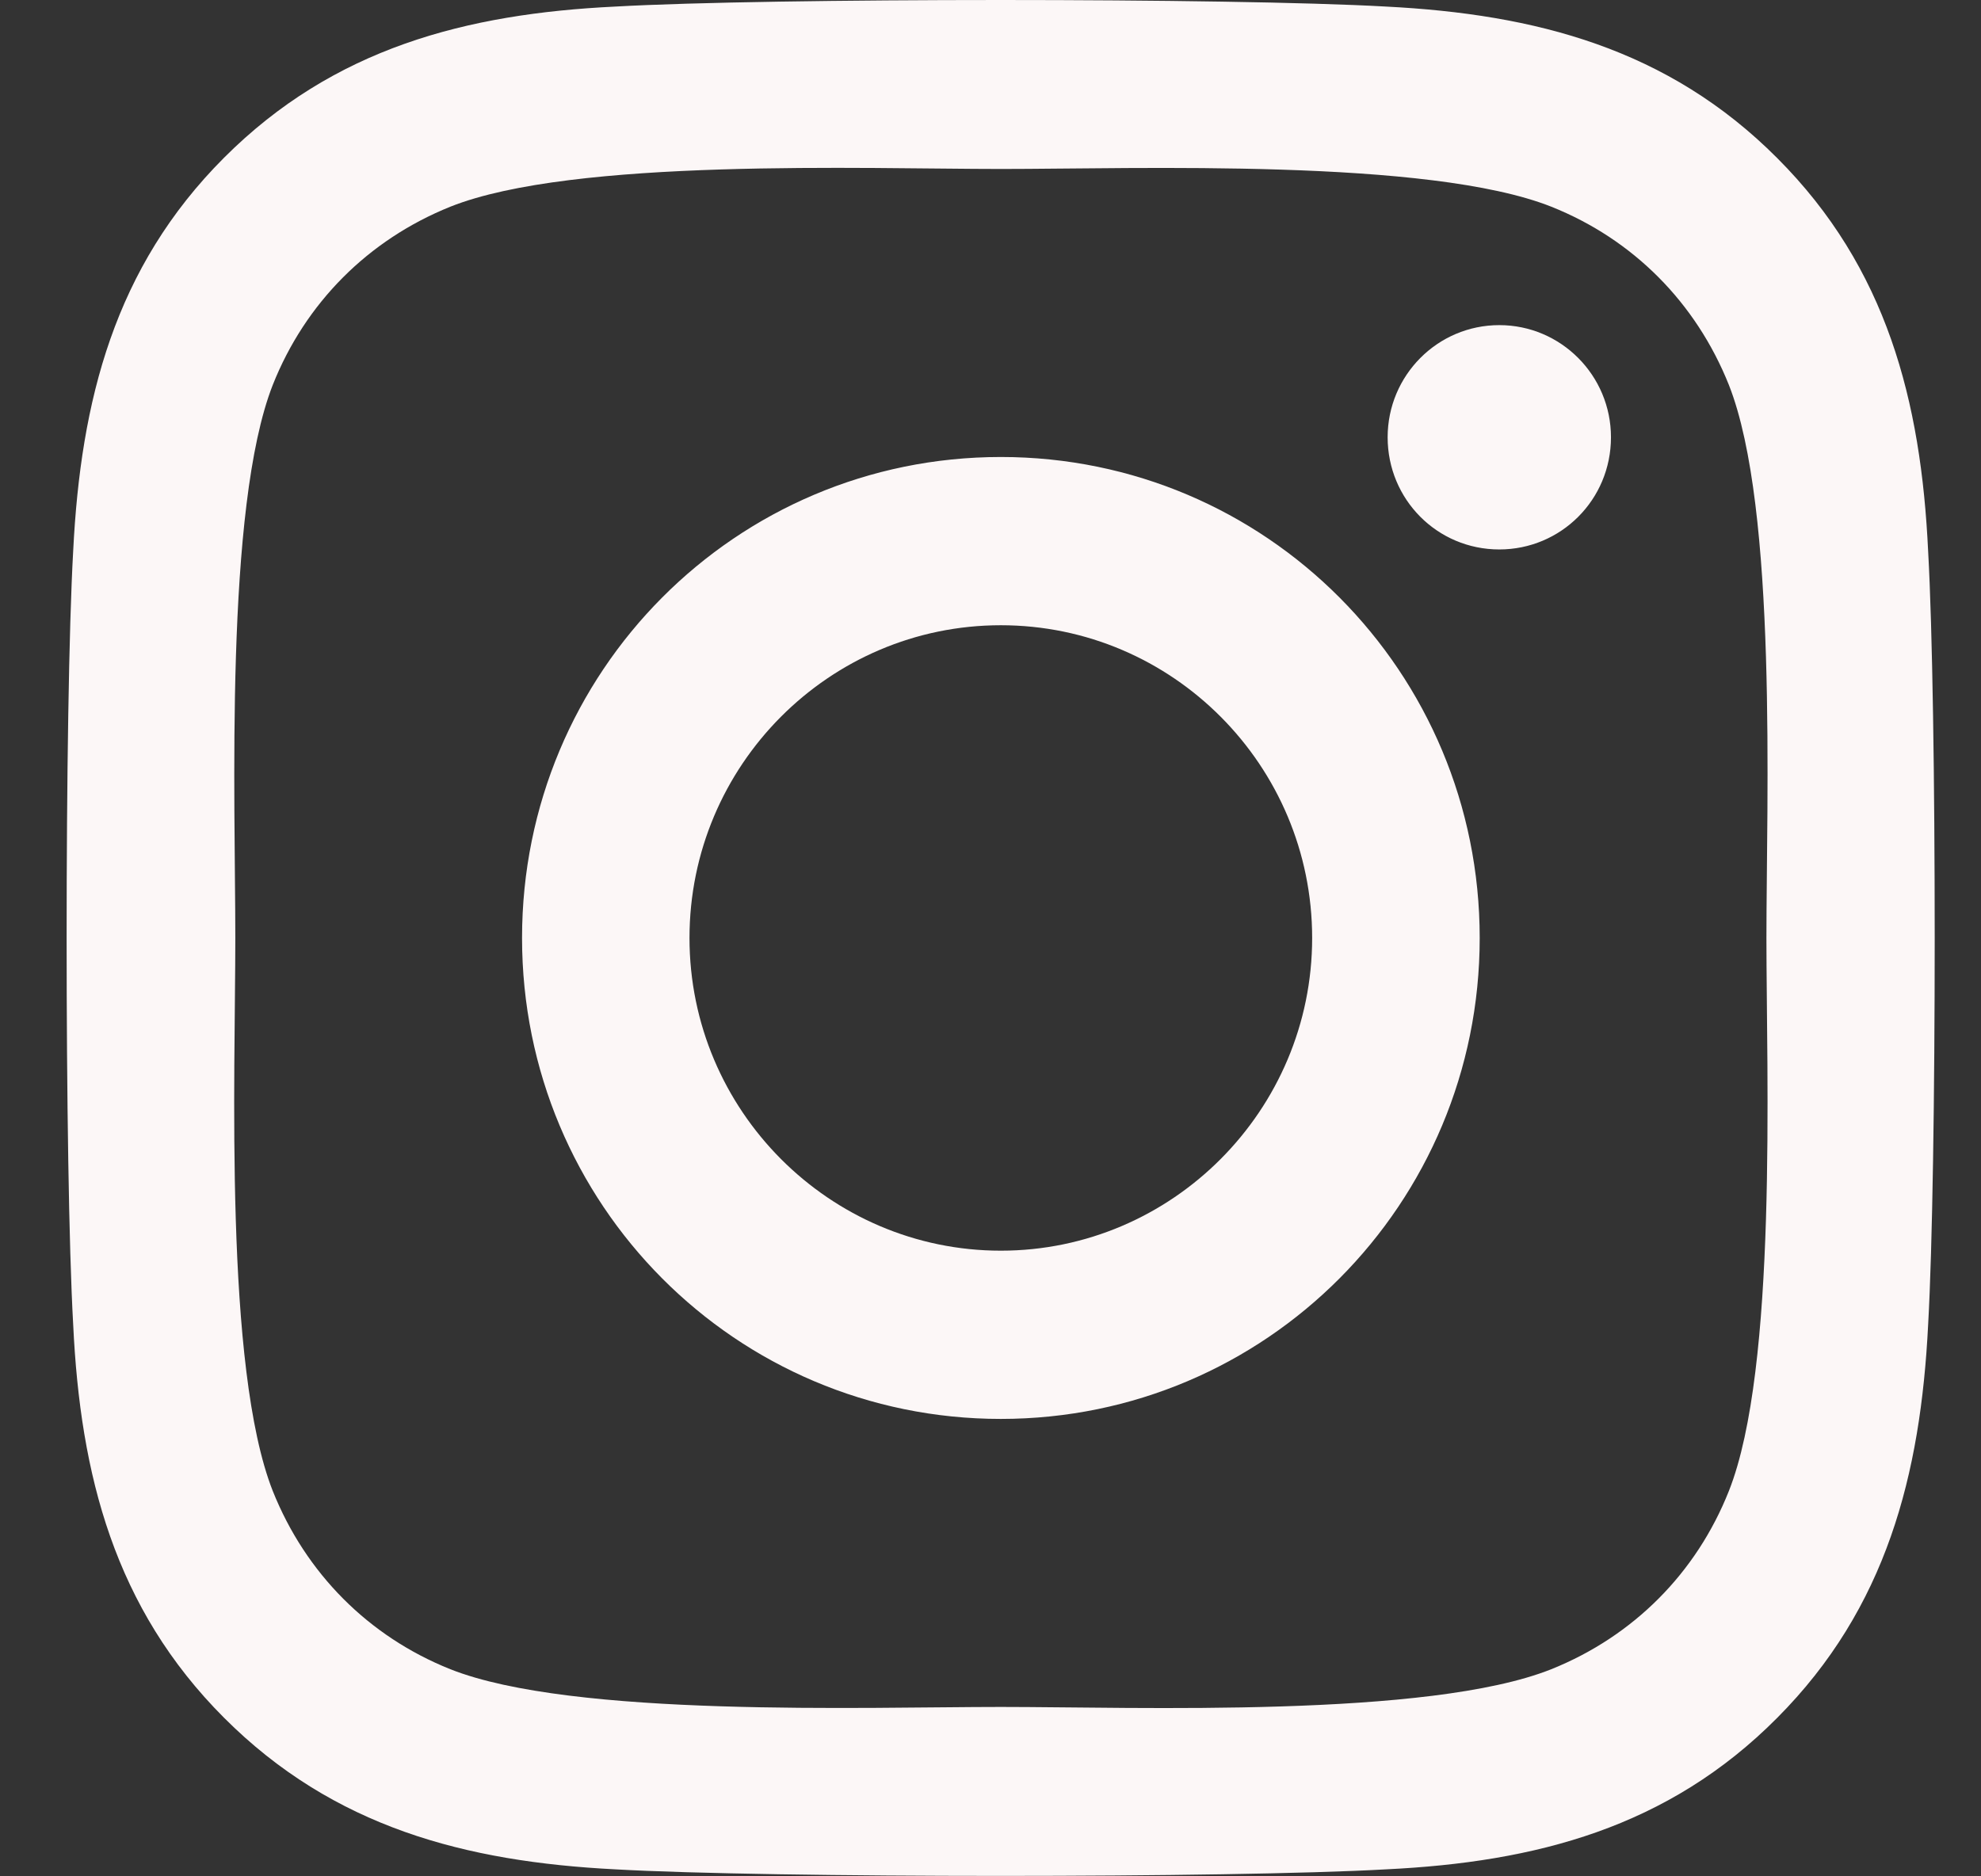 <svg width="19" height="18" viewBox="0 0 19 18" fill="none" xmlns="http://www.w3.org/2000/svg">
<rect x="0" y="0" width="19" height="18" fill="#333333" stroke="none"/>
<path d="M9.599 4.384C7.057 4.384 5.007 6.444 5.007 8.998C5.007 11.552 7.057 13.612 9.599 13.612C12.141 13.612 14.192 11.552 14.192 8.998C14.192 6.444 12.141 4.384 9.599 4.384ZM9.599 11.998C7.956 11.998 6.613 10.652 6.613 8.998C6.613 7.344 7.952 5.998 9.599 5.998C11.246 5.998 12.585 7.344 12.585 8.998C12.585 10.652 11.242 11.998 9.599 11.998ZM15.451 4.195C15.451 4.794 14.971 5.271 14.38 5.271C13.784 5.271 13.309 4.79 13.309 4.195C13.309 3.601 13.788 3.119 14.38 3.119C14.971 3.119 15.451 3.601 15.451 4.195ZM18.493 5.288C18.425 3.846 18.097 2.569 17.046 1.517C15.998 0.465 14.727 0.136 13.293 0.063C11.814 -0.021 7.381 -0.021 5.902 0.063C4.471 0.132 3.2 0.461 2.149 1.513C1.098 2.565 0.774 3.842 0.702 5.284C0.618 6.769 0.618 11.223 0.702 12.708C0.77 14.15 1.098 15.427 2.149 16.479C3.2 17.531 4.467 17.86 5.902 17.933C7.381 18.017 11.814 18.017 13.293 17.933C14.727 17.864 15.998 17.535 17.046 16.479C18.093 15.427 18.421 14.15 18.493 12.708C18.577 11.223 18.577 6.773 18.493 5.288ZM16.582 14.303C16.27 15.09 15.667 15.696 14.879 16.013C13.7 16.483 10.902 16.375 9.599 16.375C8.296 16.375 5.494 16.479 4.319 16.013C3.536 15.7 2.932 15.094 2.616 14.303C2.149 13.118 2.257 10.307 2.257 8.998C2.257 7.689 2.153 4.874 2.616 3.693C2.928 2.906 3.532 2.3 4.319 1.983C5.498 1.513 8.296 1.621 9.599 1.621C10.902 1.621 13.704 1.517 14.879 1.983C15.663 2.296 16.266 2.902 16.582 3.693C17.05 4.878 16.942 7.689 16.942 8.998C16.942 10.307 17.05 13.122 16.582 14.303Z" fill="#FCF7F7"/>
</svg>
